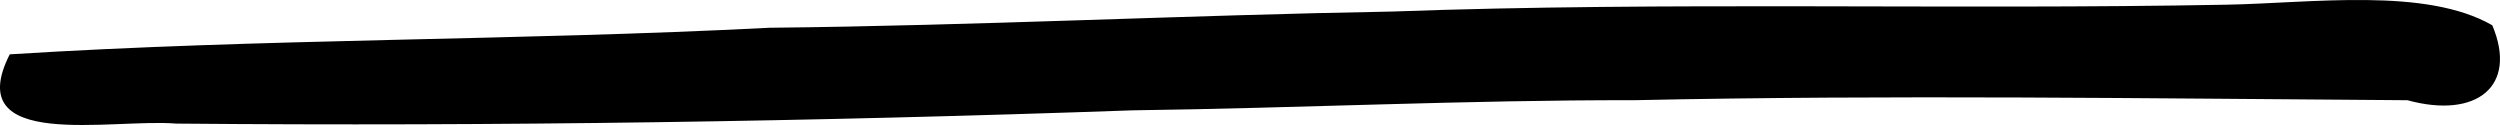 <?xml version="1.0" encoding="UTF-8" standalone="no"?>
<!-- Created with Inkscape (http://www.inkscape.org/) -->

<svg
   width="2000"
   height="100"
   viewBox="0 0 529.167 26.458"
   version="1.1"
   id="svg24667"
   inkscape:version="1.1 (c68e22c387, 2021-05-23)"
   sodipodi:docname="v1.svg"
   xmlns:inkscape="http://www.inkscape.org/namespaces/inkscape"
   xmlns:sodipodi="http://sodipodi.sourceforge.net/DTD/sodipodi-0.dtd"
   xmlns="http://www.w3.org/2000/svg"
   xmlns:svg="http://www.w3.org/2000/svg">
  <sodipodi:namedview
     id="namedview24669"
     pagecolor="#505050"
     bordercolor="#eeeeee"
     borderopacity="1"
     inkscape:pageshadow="0"
     inkscape:pageopacity="0"
     inkscape:pagecheckerboard="0"
     inkscape:document-units="mm"
     showgrid="false"
     fit-margin-top="0"
     fit-margin-left="0"
     fit-margin-right="0"
     fit-margin-bottom="0"
     units="px"
     inkscape:zoom="0.5135"
     inkscape:cx="1025.3165"
     inkscape:cy="49.659202"
     inkscape:window-width="1920"
     inkscape:window-height="1009"
     inkscape:window-x="1912"
     inkscape:window-y="-8"
     inkscape:window-maximized="1"
     inkscape:current-layer="layer1"
     inkscape:snap-global="true"
     inkscape:snap-bbox="true" />
  <defs
     id="defs24664" />
  <g
     inkscape:label="Calque 1"
     inkscape:groupmode="layer"
     id="layer1"
     transform="translate(98.938,-57.139)">
    <path
       id="path11708"
       style="fill:#000000;stroke-width:0.739"
       d="m 63.932,63.014 c -53.546,2.758 -107.351,2.251 -160.807,5.627 -10.462,20.624 21.585,13.515 35.247,14.659 67.484,0.594 134.958,-0.426 202.383,-2.807 35.43,-0.473 70.85,-2.203 106.275,-2.146 54.392,-1.166 109.096,-0.36 163.605,0.004 14.603,3.998 23.421,-2.916 17.963,-15.861 -14.061,-8.091 -38.138,-4.701 -56.193,-4.359 -58.89,1.116 -117.821,-0.697 -176.688,1.451 -43.933,0.77 -87.869,2.979 -131.786,3.431 z"
       sodipodi:nodetypes="ccsssssscsc" />
  </g>
</svg>
